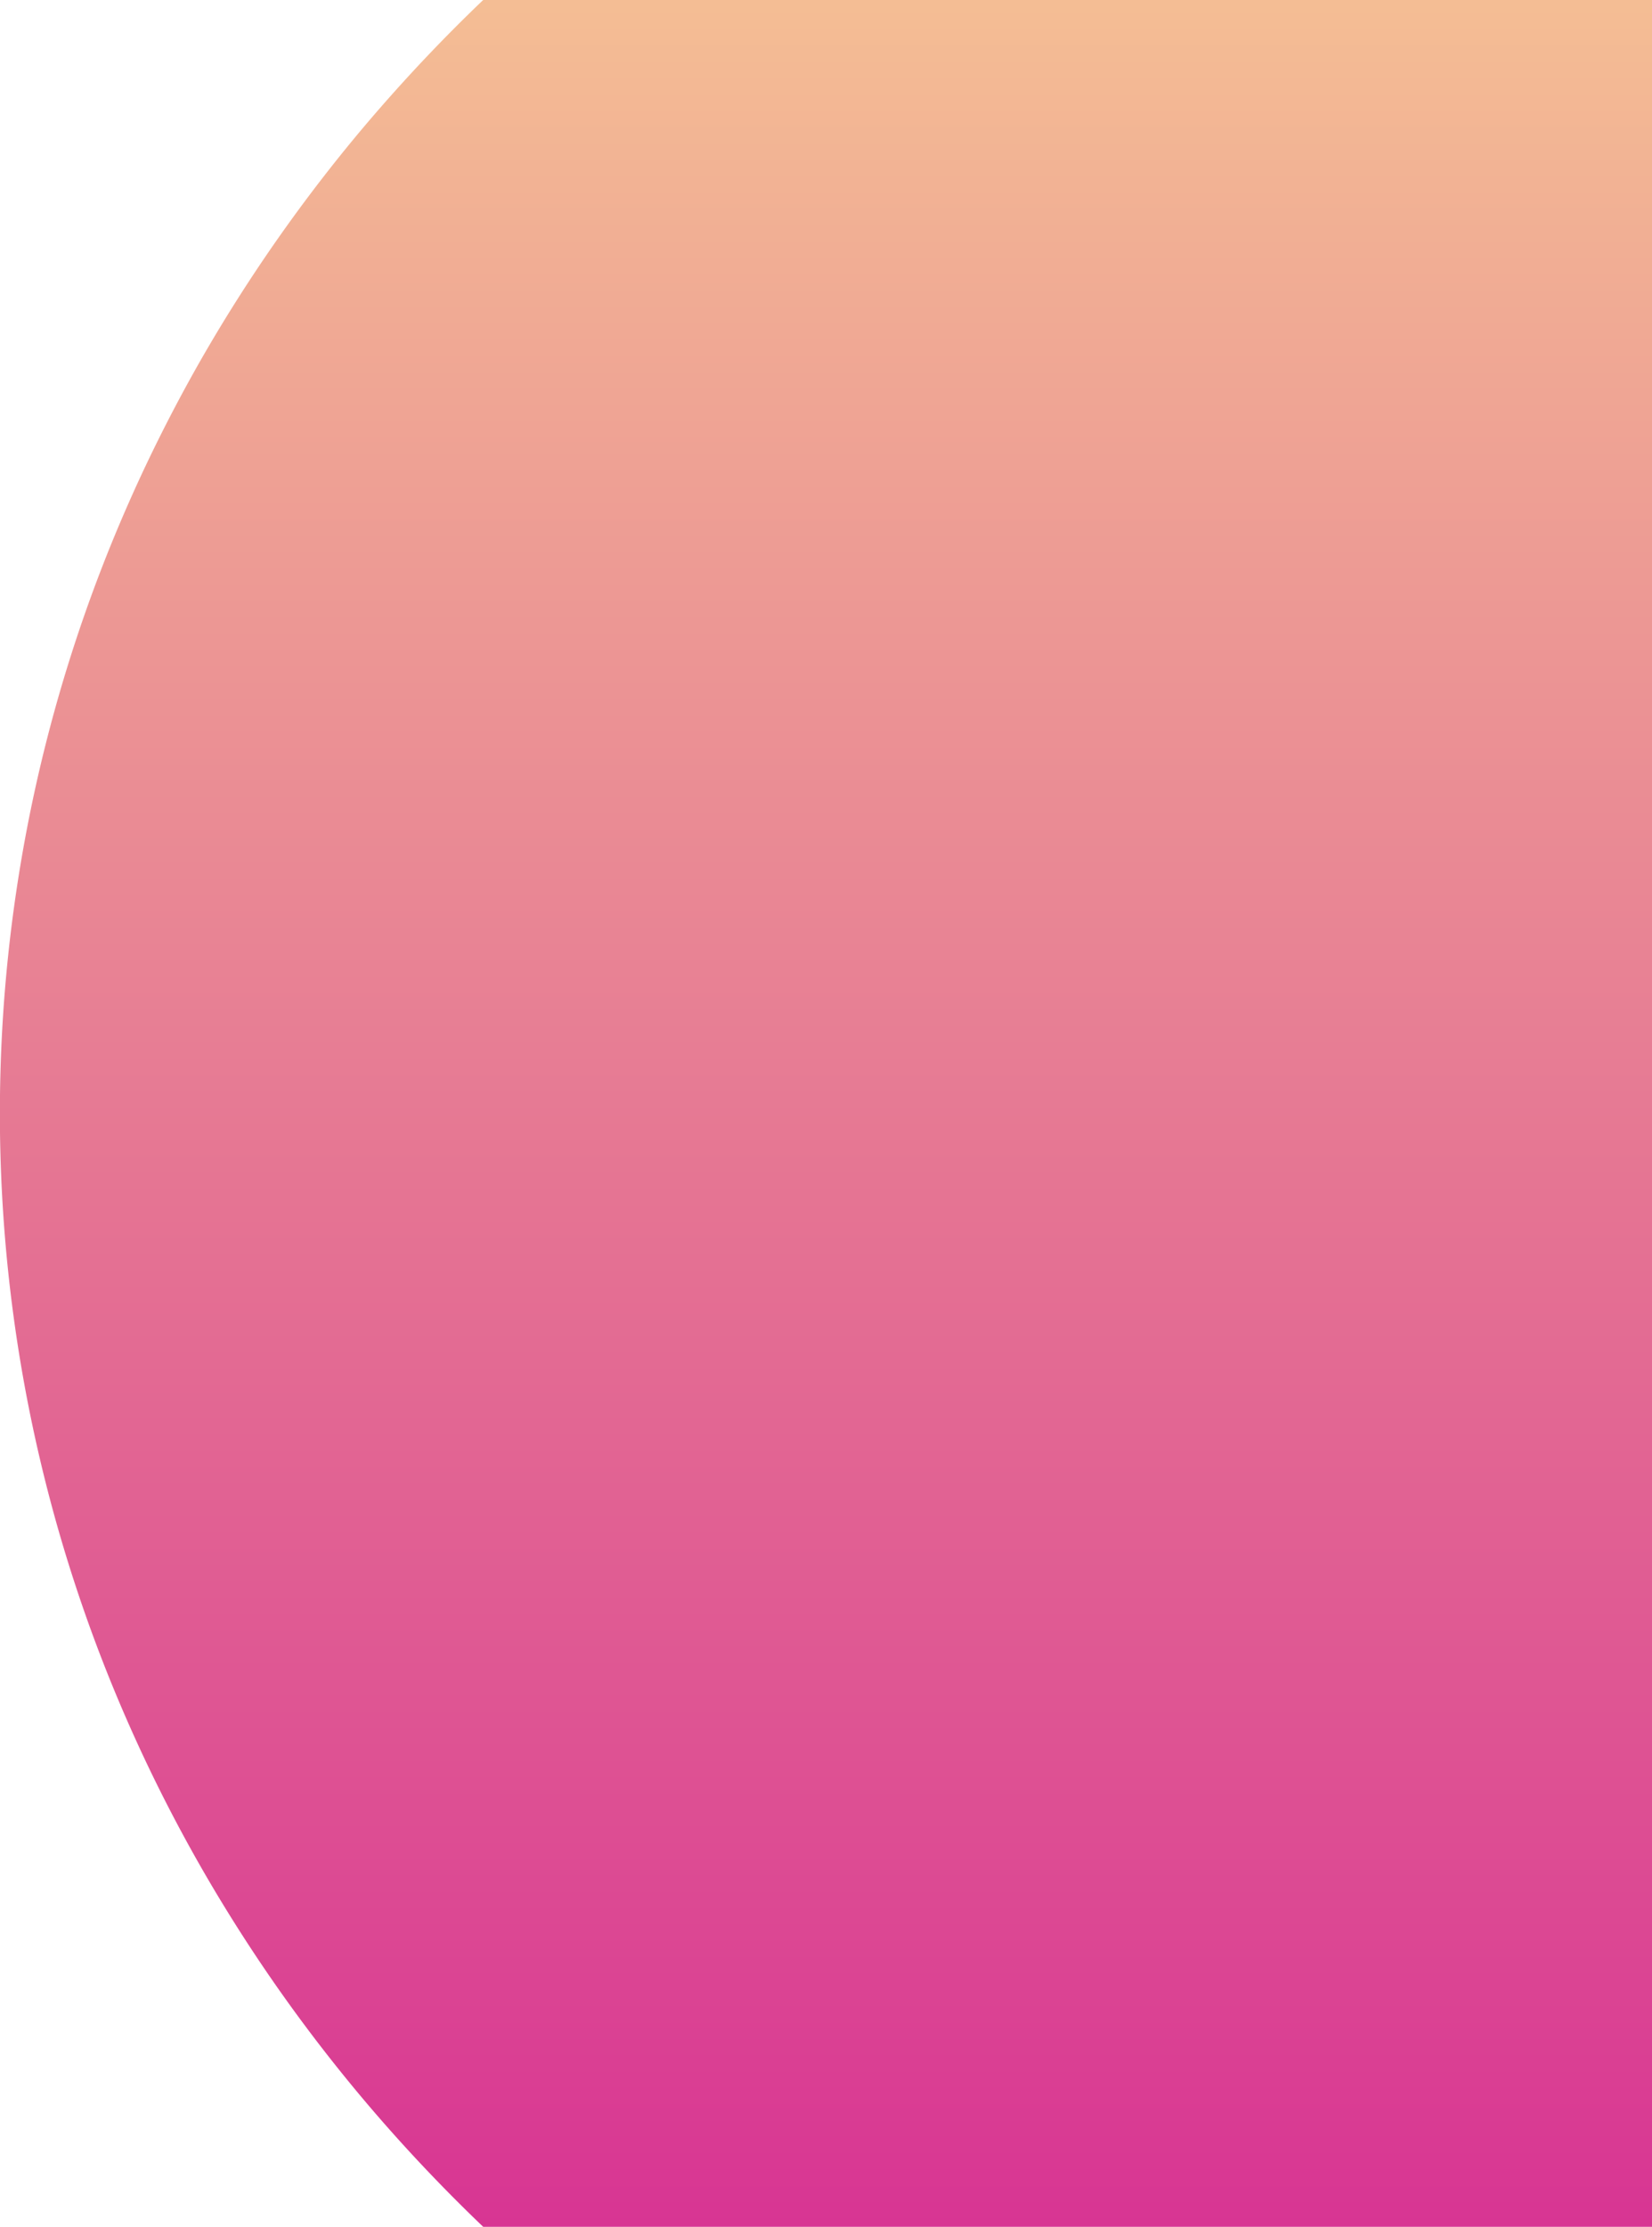 <svg xmlns="http://www.w3.org/2000/svg" xmlns:xlink="http://www.w3.org/1999/xlink" viewBox="0 0 1261.61 1700"><defs><style>.cls-1{fill:url(#未命名漸層_4);}</style><linearGradient id="未命名漸層_4" x1="3059.95" y1="5459.43" x2="3059.95" y2="5457.43" gradientTransform="translate(1836601.28 4629600.5) rotate(180) scale(600 848)" gradientUnits="userSpaceOnUse"><stop offset="0" stop-color="#f4bd94"/><stop offset="1" stop-color="#d83593"/></linearGradient></defs><g id="圖層_2" data-name="圖層 2"><g id="太陽"><g id="Group_15" data-name="Group 15"><path id="Subtraction_2" data-name="Subtraction 2" class="cls-1" d="M369,1700c-28.23-27-55.43-55.51-80.87-84.89-25.66-29.64-50.09-60.79-72.63-92.6s-43.91-65.32-63.2-99.17c-19.42-34.08-37.29-69.46-53.12-105.14a1153.65,1153.65,0,0,1-.15-936c15.8-35.66,33.65-71,53-105.08,19.26-33.83,40.49-67.18,63.1-99.13C237.64,146.18,262,115,287.66,85.4S340.58,27.11,369,0h892.64V1700H369Z"/></g></g></g></svg>